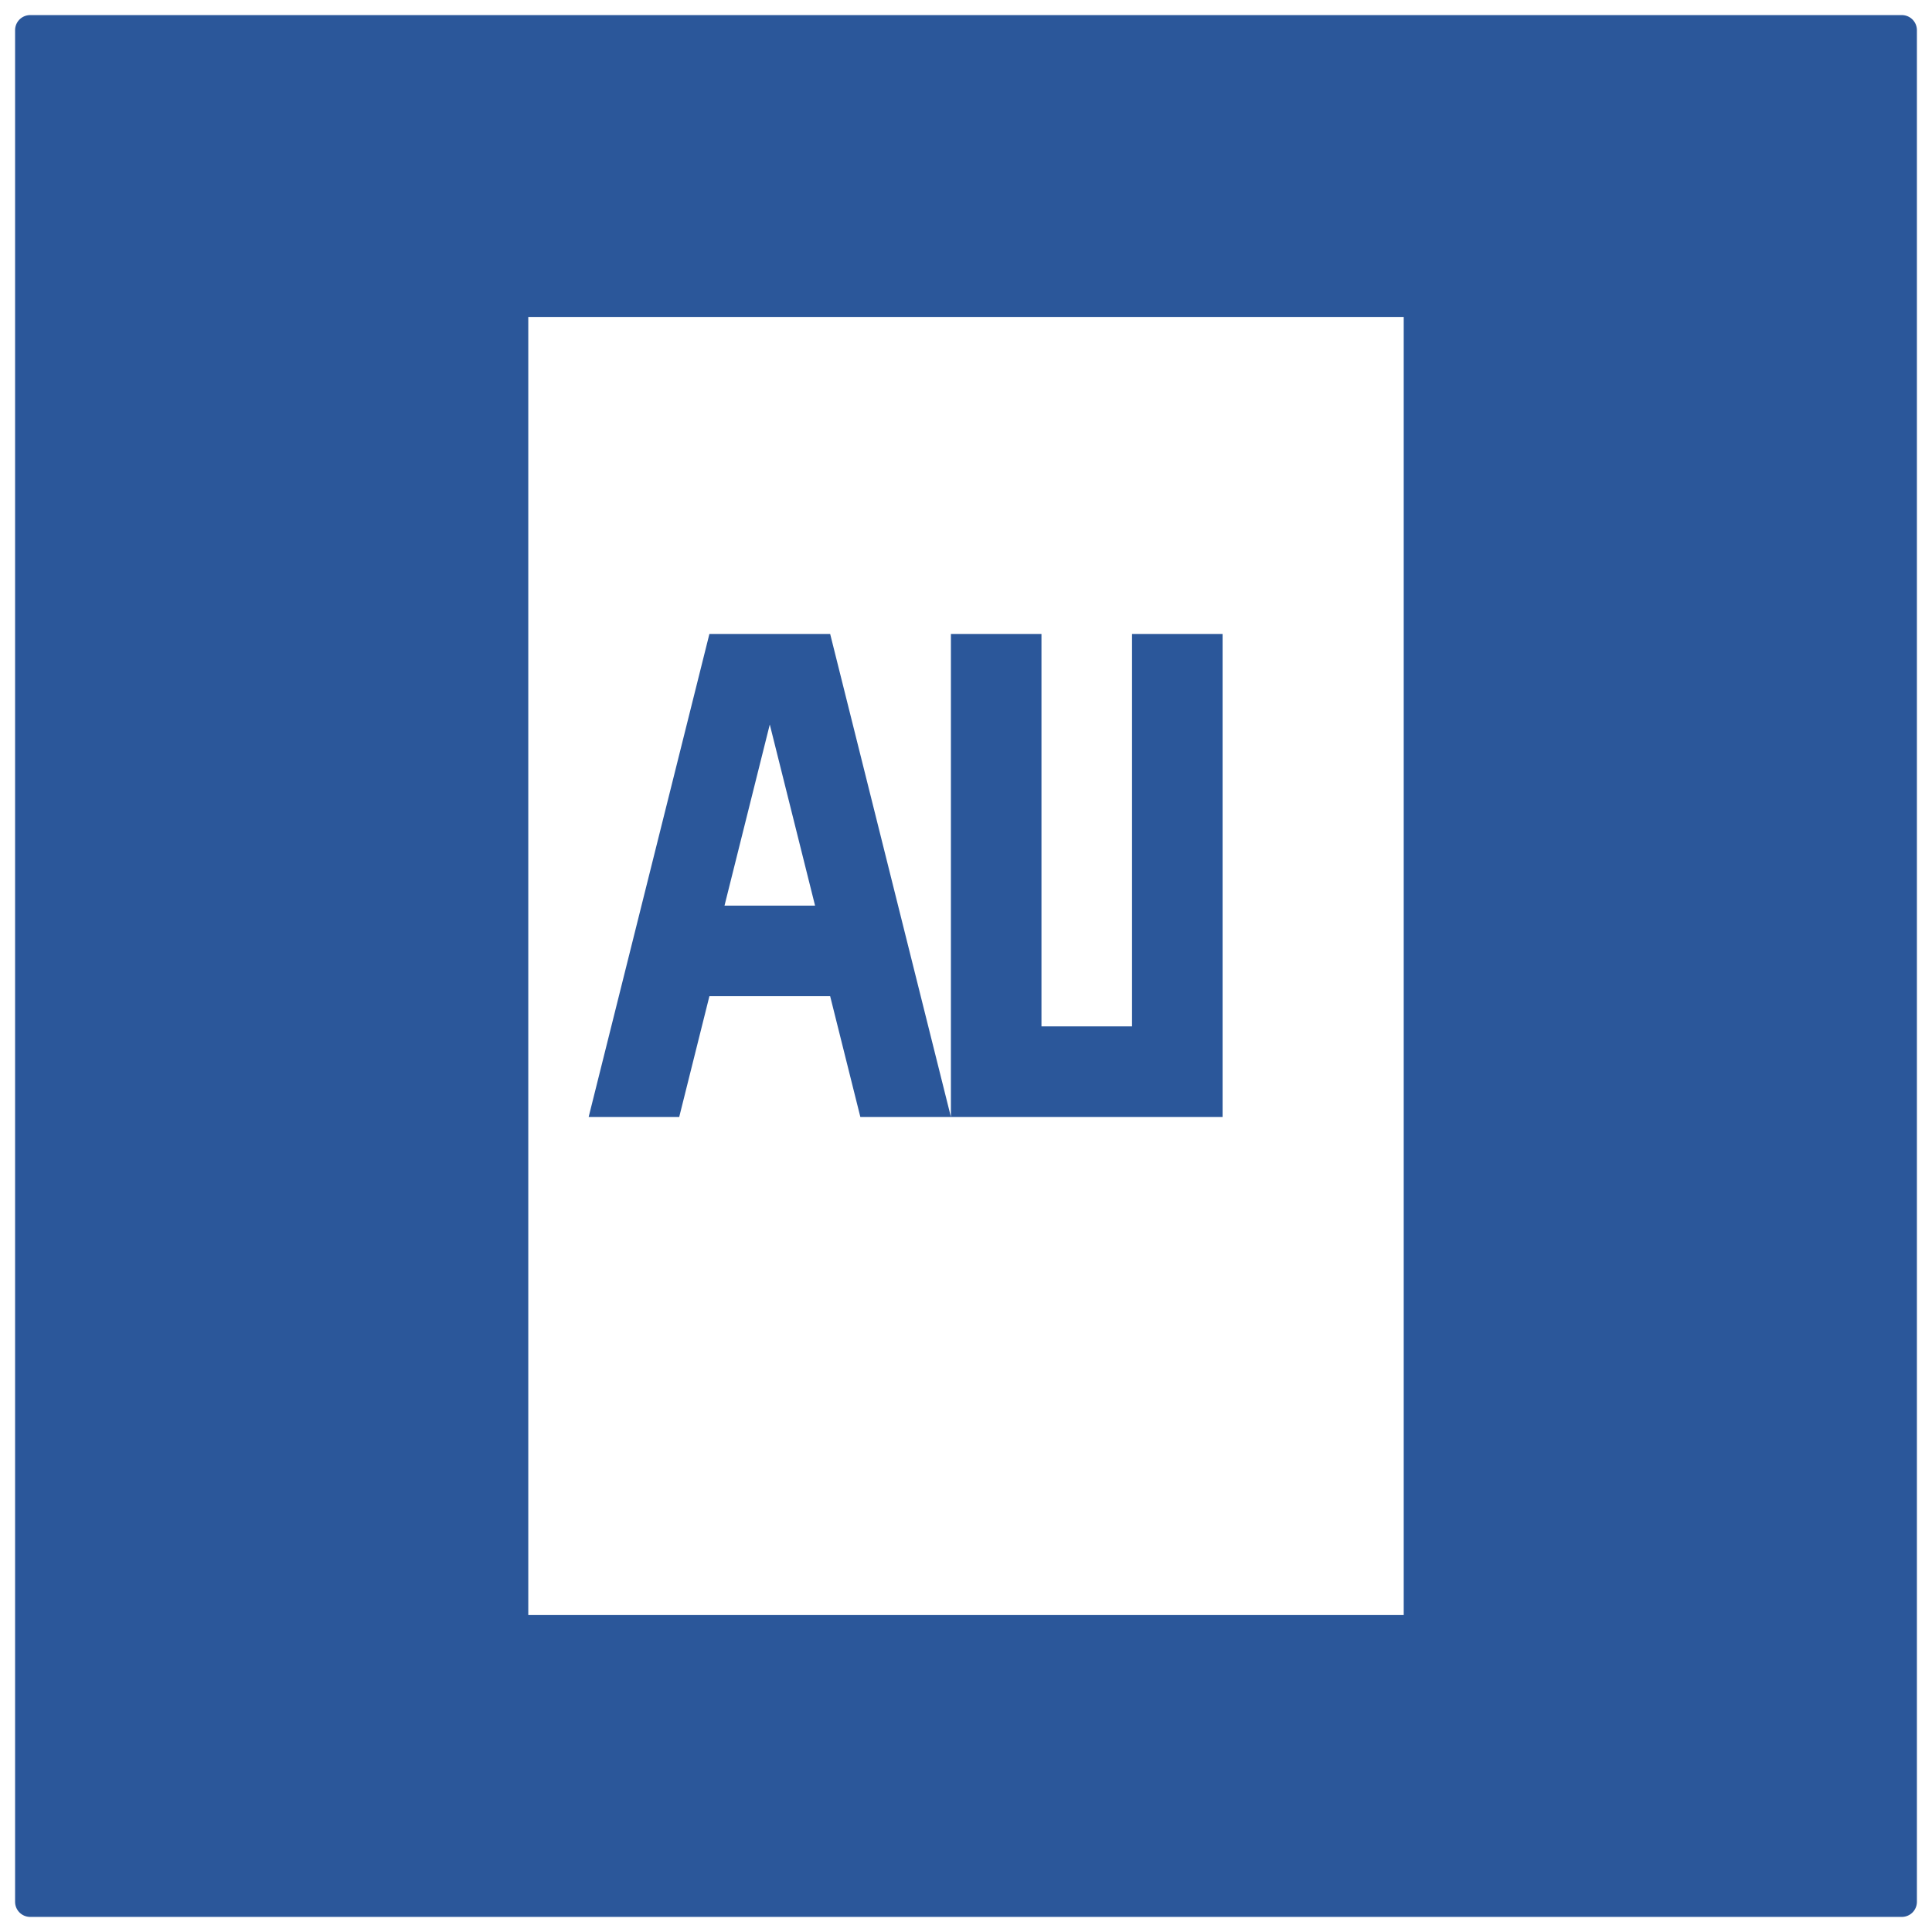 <svg xmlns="http://www.w3.org/2000/svg" viewBox="0 0 128 128">
<path fill="#2B579A" d="M126 1H2a1 1 0 00-1 1v124a1 1 0 001 1h124a1 1 0 001-1V2a1 1 0 00-1-1zM35 107V21h58v86H35z"/>
<path fill="#2B579A" d="M47 42l-8 32h6l2-8h8l2 8h6l-8-32h-8zm4 6l3 12h-6l3-12zM75 42v26h-6V42h-6v32h18V42h-6z"/>
</svg>


